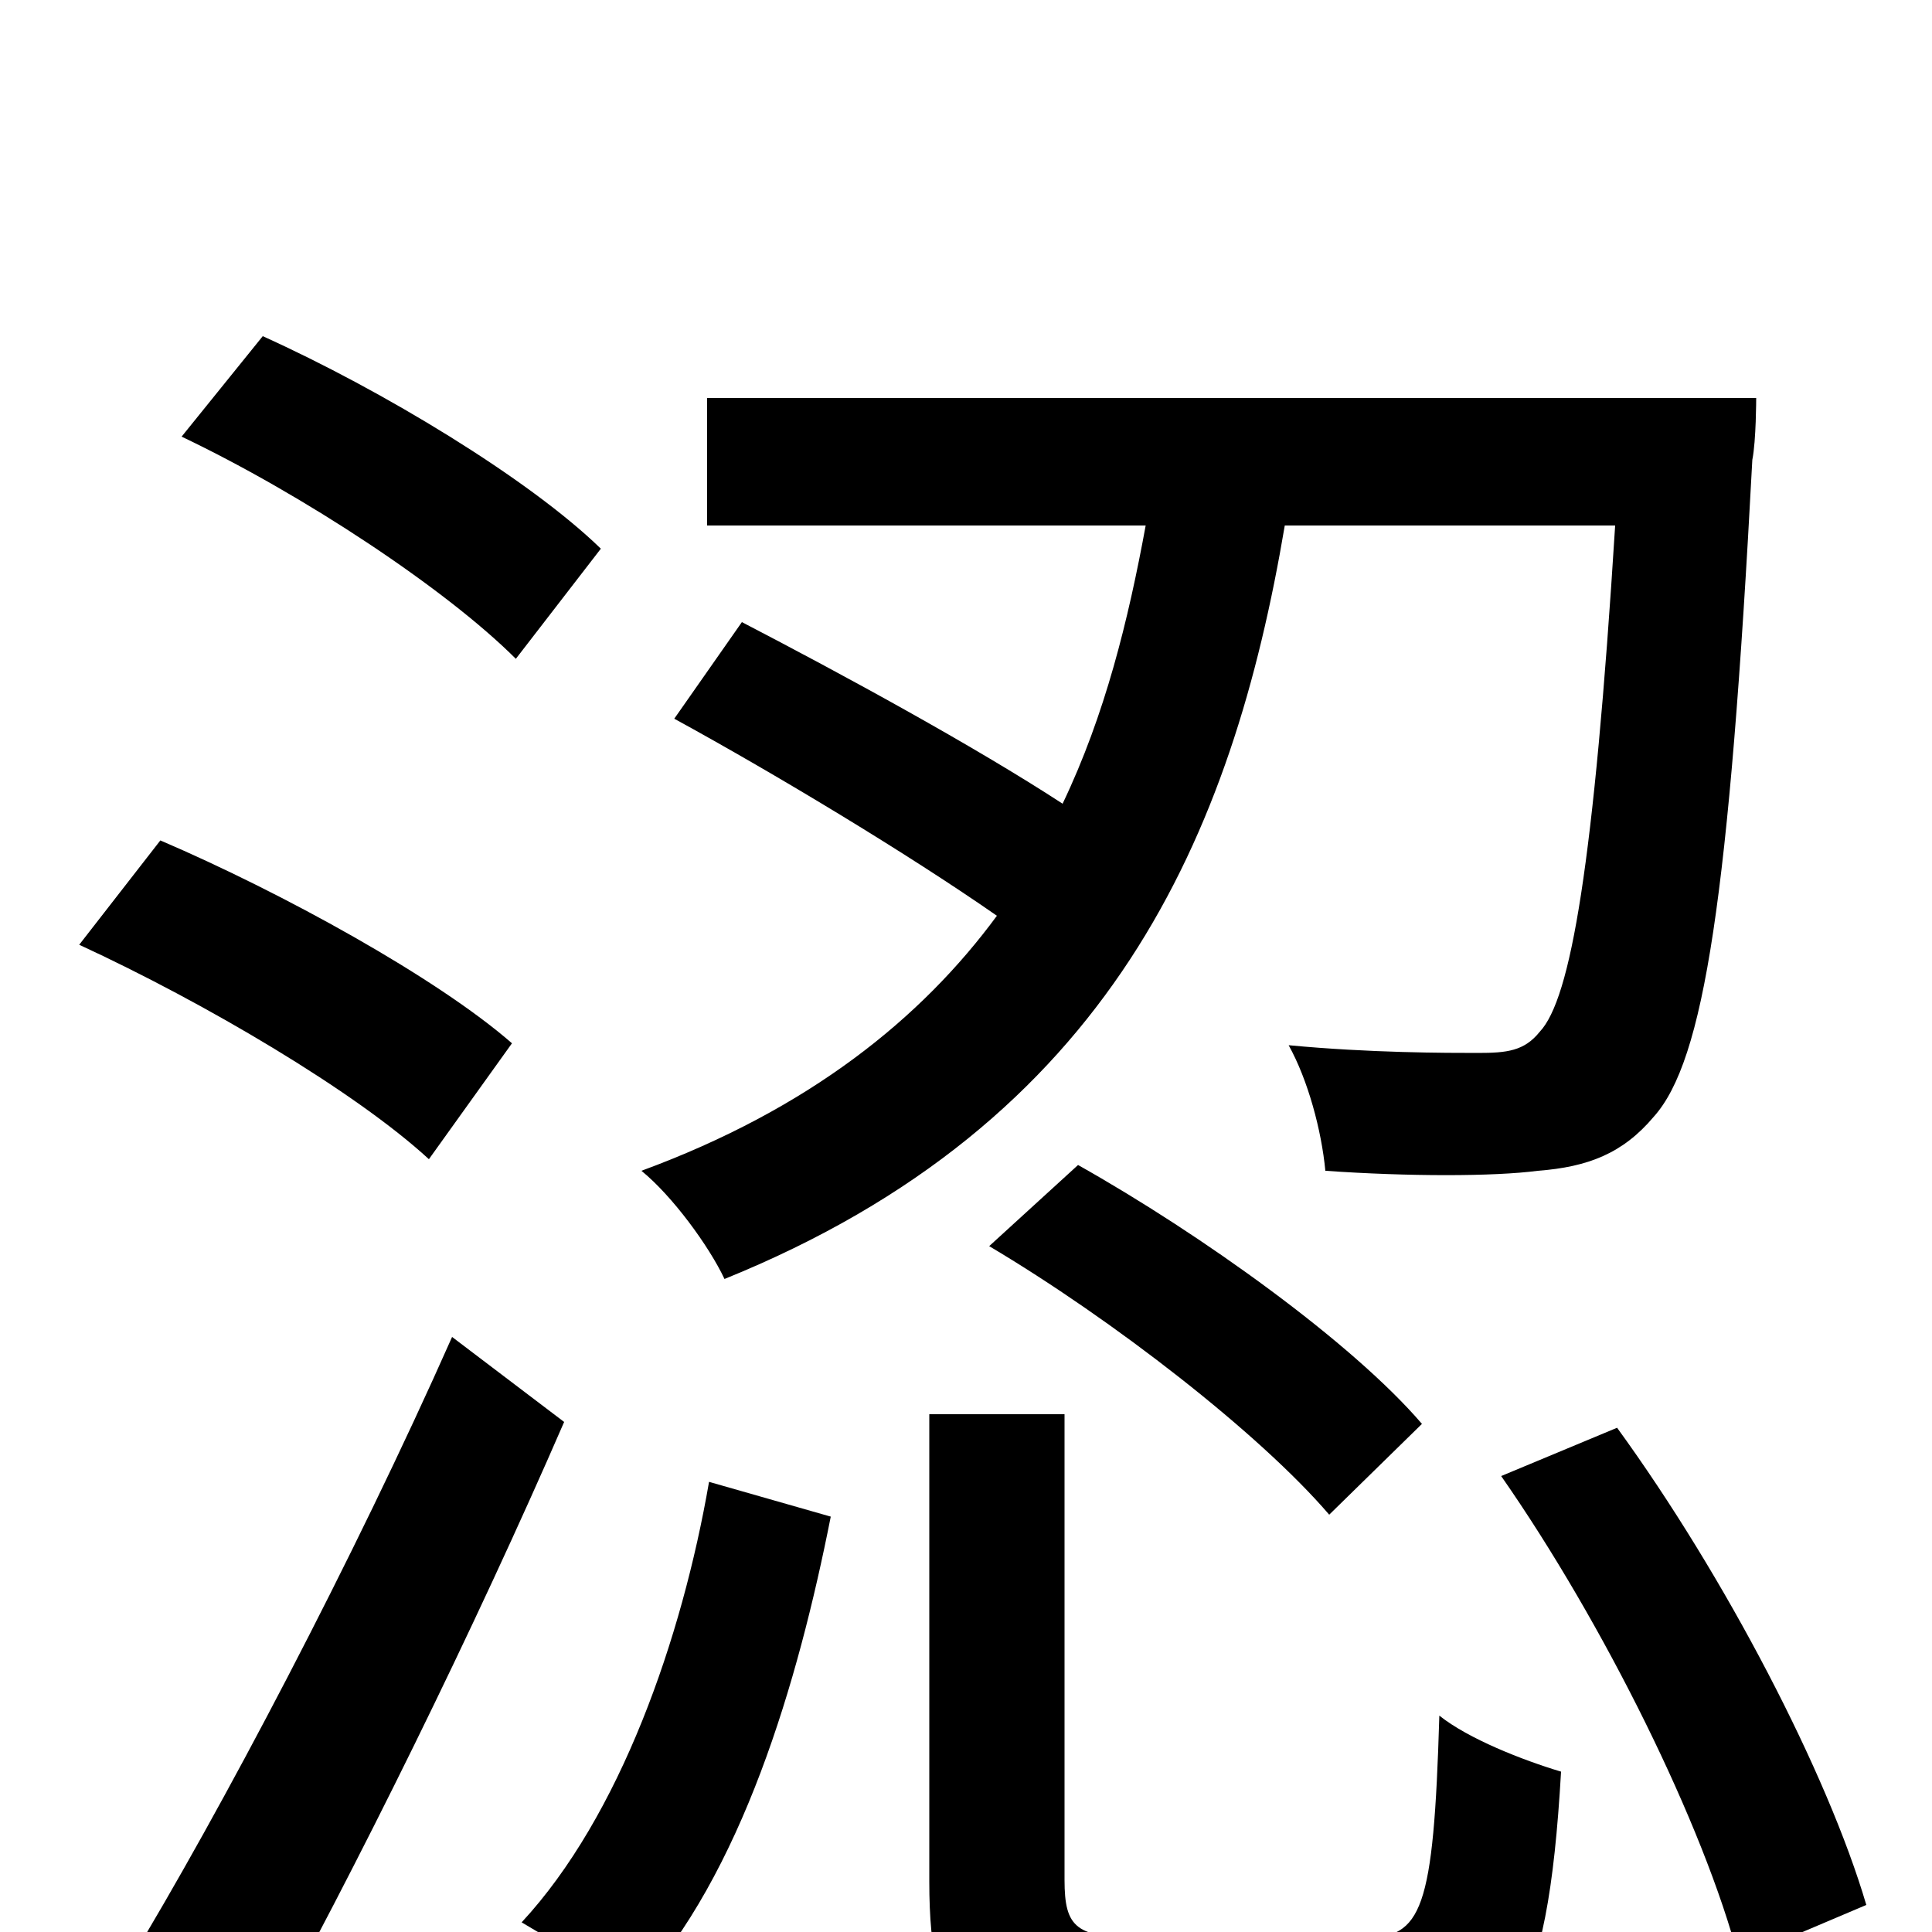 <svg xmlns="http://www.w3.org/2000/svg" viewBox="0 -1000 1000 1000">
	<path fill="#000000" d="M836 -728C825 -552 813 -483 797 -466C789 -456 780 -455 765 -455C749 -455 709 -455 667 -459C677 -441 684 -415 686 -394C729 -391 773 -391 796 -394C822 -396 840 -403 856 -422C882 -451 895 -535 907 -762C909 -772 909 -794 909 -794H366V-728H593C584 -679 572 -630 550 -584C504 -614 436 -651 384 -678L349 -628C402 -599 470 -558 516 -526C477 -473 419 -426 332 -394C348 -381 367 -355 375 -338C575 -419 638 -568 665 -728ZM512 -355C576 -317 652 -258 688 -216L736 -263C700 -305 622 -361 558 -397ZM311 -716C274 -752 198 -798 136 -826L94 -774C157 -744 231 -695 267 -659ZM265 -460C226 -494 146 -538 83 -565L41 -511C106 -481 184 -435 222 -400ZM234 -308C183 -193 114 -62 66 17L133 60C184 -32 246 -158 292 -264ZM329 30C384 -30 413 -129 430 -215L367 -233C353 -152 321 -60 270 -5ZM591 3C557 3 551 -2 551 -27V-268H481V-26C481 48 502 69 582 69H714C781 69 801 39 808 -83C788 -89 760 -100 745 -112C742 -11 736 3 706 3ZM777 -236C830 -160 882 -55 900 14L966 -14C946 -82 893 -184 837 -261Z"/>
</svg>